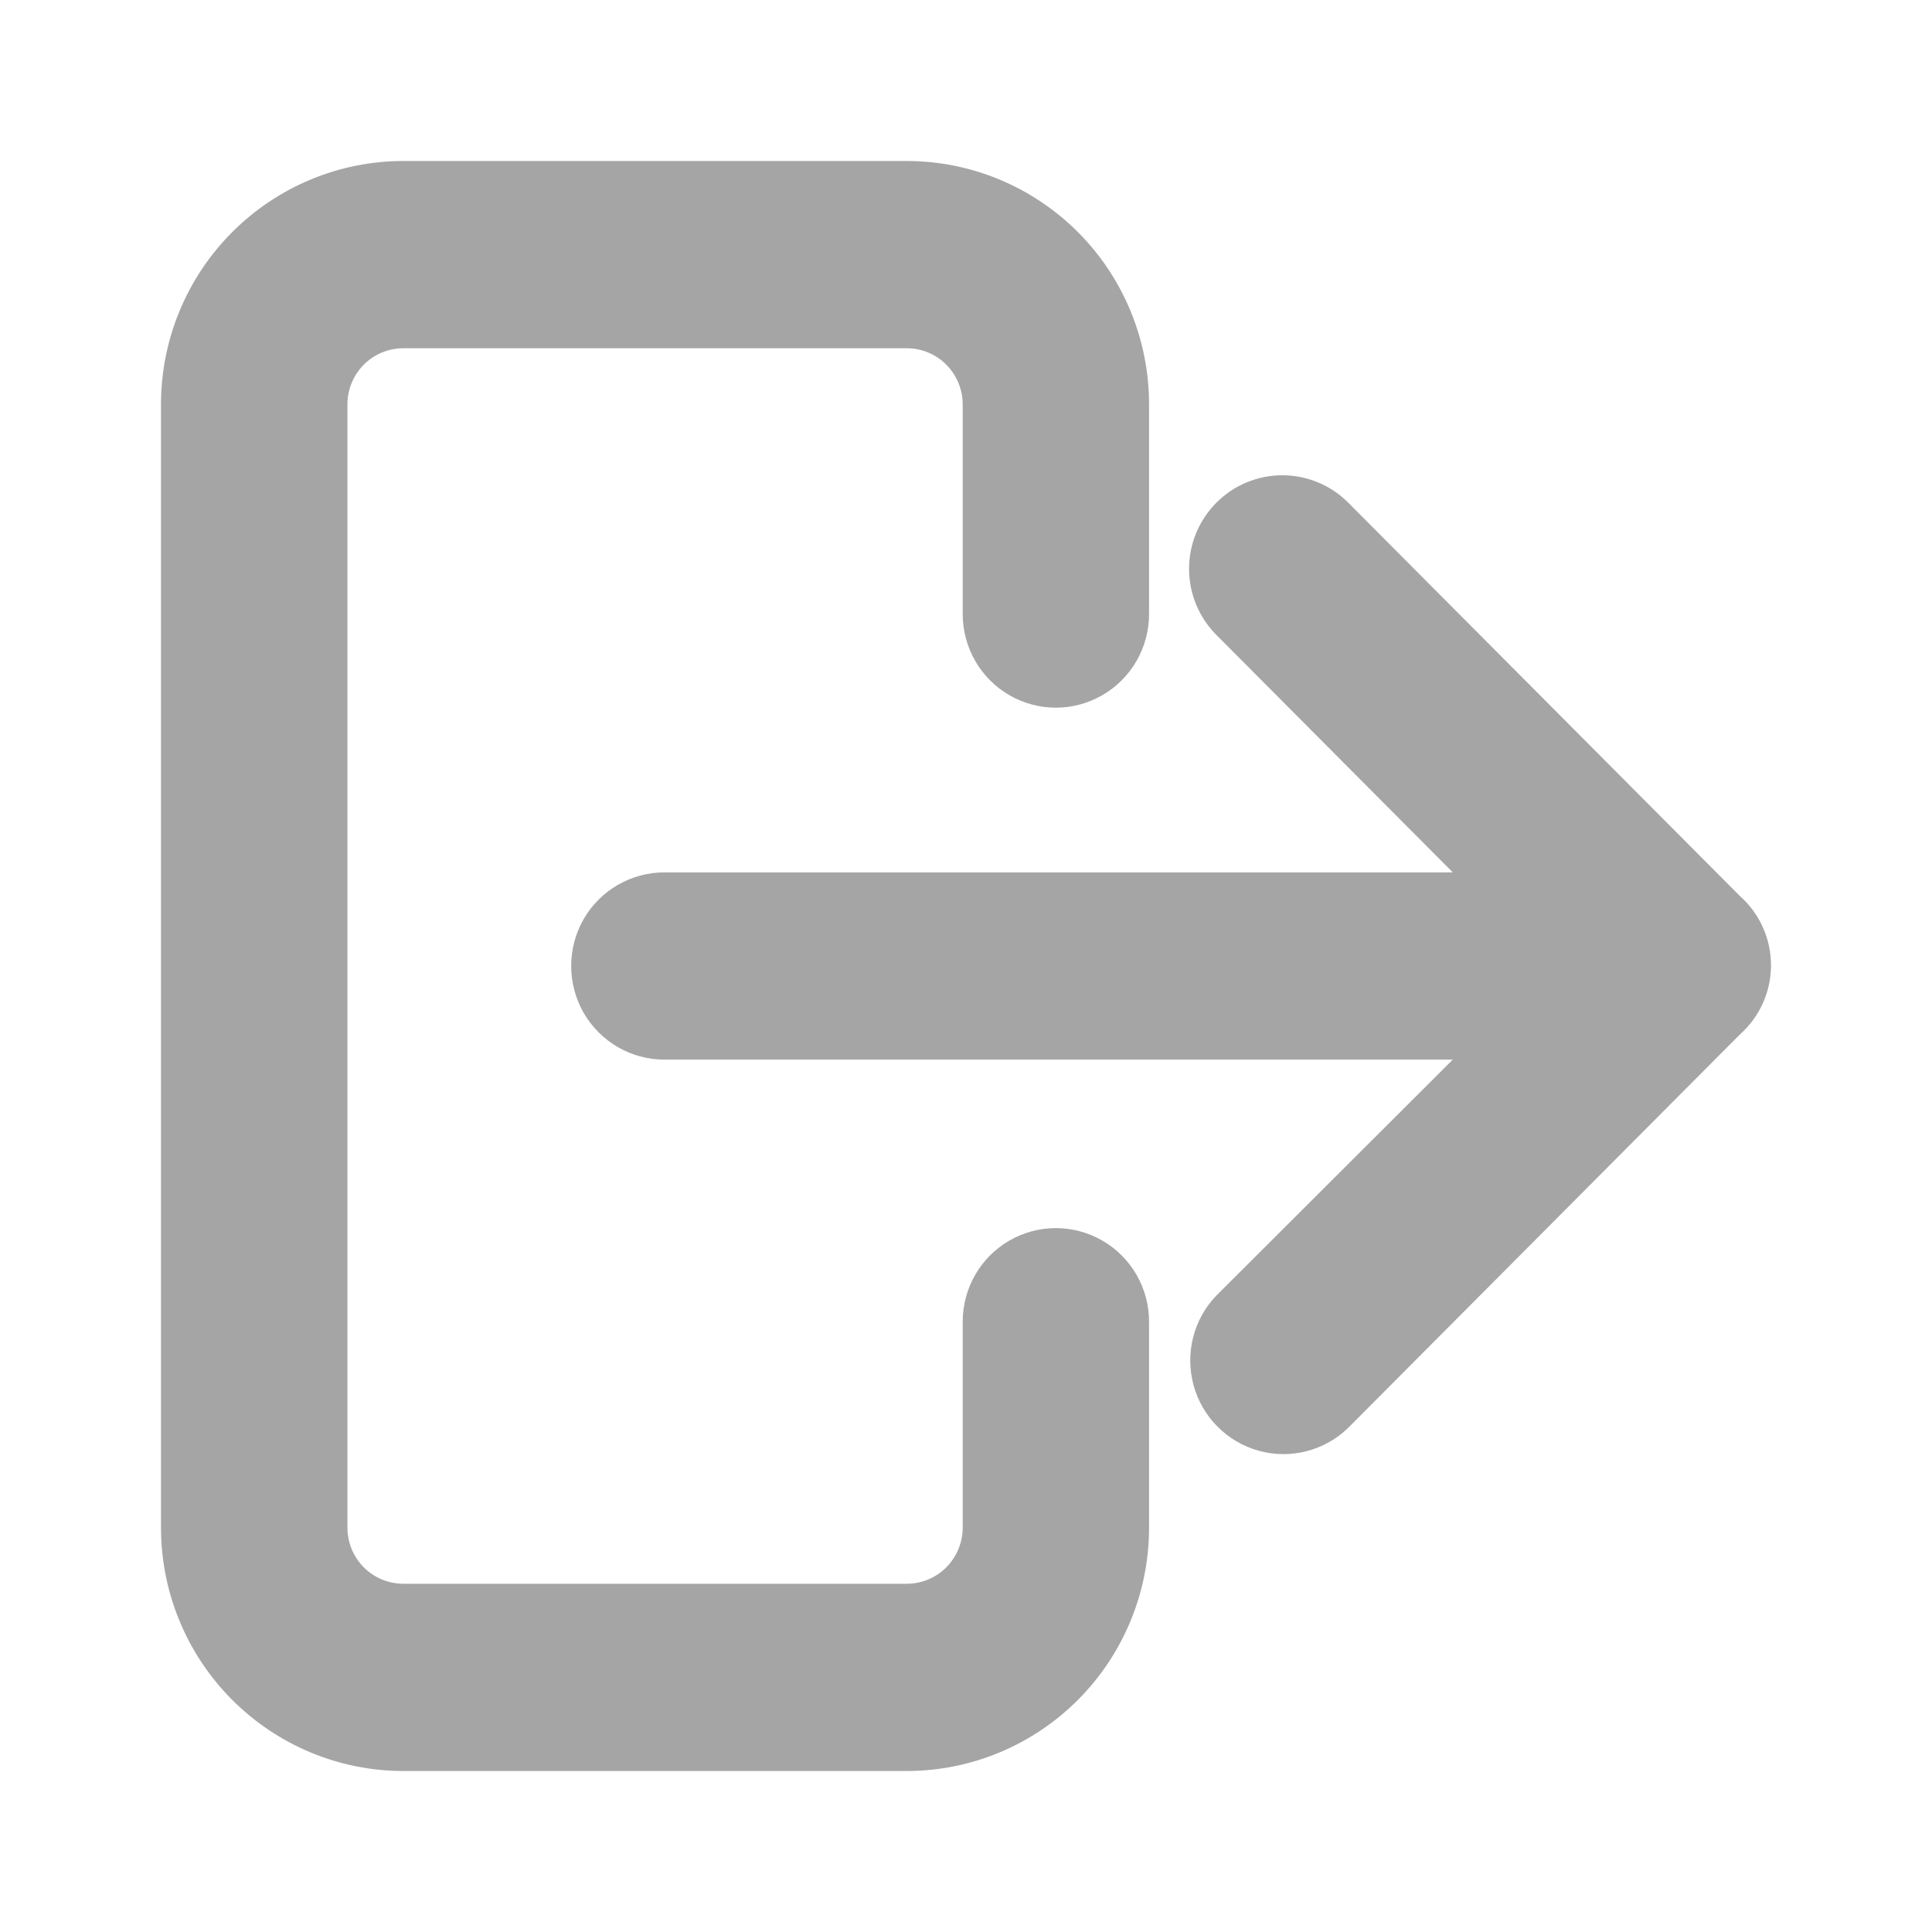 <svg width="24" height="24" viewBox="0 0 24 24" fill="none" xmlns="http://www.w3.org/2000/svg">
<path d="M2 5.023C2 4.221 2.317 3.453 2.882 2.886C3.447 2.319 4.212 2 5.011 2H11.264C12.062 2 12.828 2.319 13.393 2.886C13.957 3.452 14.274 4.221 14.274 5.023V7.628C14.274 8.043 14.054 8.427 13.695 8.635C13.337 8.843 12.896 8.843 12.537 8.635C12.179 8.427 11.959 8.043 11.959 7.628V5.023C11.959 4.838 11.885 4.661 11.755 4.53C11.625 4.399 11.448 4.326 11.264 4.326H5.011C4.827 4.326 4.65 4.399 4.519 4.53C4.389 4.661 4.316 4.838 4.316 5.023V18.977C4.316 19.162 4.389 19.339 4.519 19.47C4.65 19.601 4.827 19.674 5.011 19.674H11.264C11.448 19.674 11.625 19.601 11.755 19.47C11.885 19.339 11.959 19.162 11.959 18.977V16.419C11.959 16.003 12.179 15.619 12.537 15.412C12.896 15.204 13.337 15.204 13.695 15.412C14.054 15.619 14.274 16.003 14.274 16.419V18.977C14.274 19.779 13.957 20.547 13.393 21.114C12.828 21.681 12.062 22 11.264 22H5.011C4.212 22 3.447 21.681 2.882 21.114C2.317 20.547 2 19.779 2 18.977V5.023Z" fill="#A5A5A5"/>
<path d="M15.111 6.244C15.328 6.026 15.622 5.904 15.929 5.904C16.236 5.904 16.531 6.026 16.748 6.244L21.611 11.128C21.858 11.346 22 11.66 22 11.991C22 12.321 21.858 12.635 21.611 12.853L16.748 17.737C16.454 18.022 16.032 18.131 15.637 18.022C15.243 17.913 14.935 17.604 14.827 17.208C14.719 16.812 14.826 16.388 15.111 16.093L18.047 13.163H8.253C7.84 13.163 7.457 12.941 7.25 12.581C7.044 12.221 7.044 11.778 7.25 11.418C7.457 11.059 7.84 10.837 8.253 10.837H18.047L15.111 7.888C14.893 7.67 14.771 7.374 14.771 7.066C14.771 6.758 14.893 6.462 15.111 6.244L15.111 6.244Z" fill="#A5A5A5"/>
</svg>
